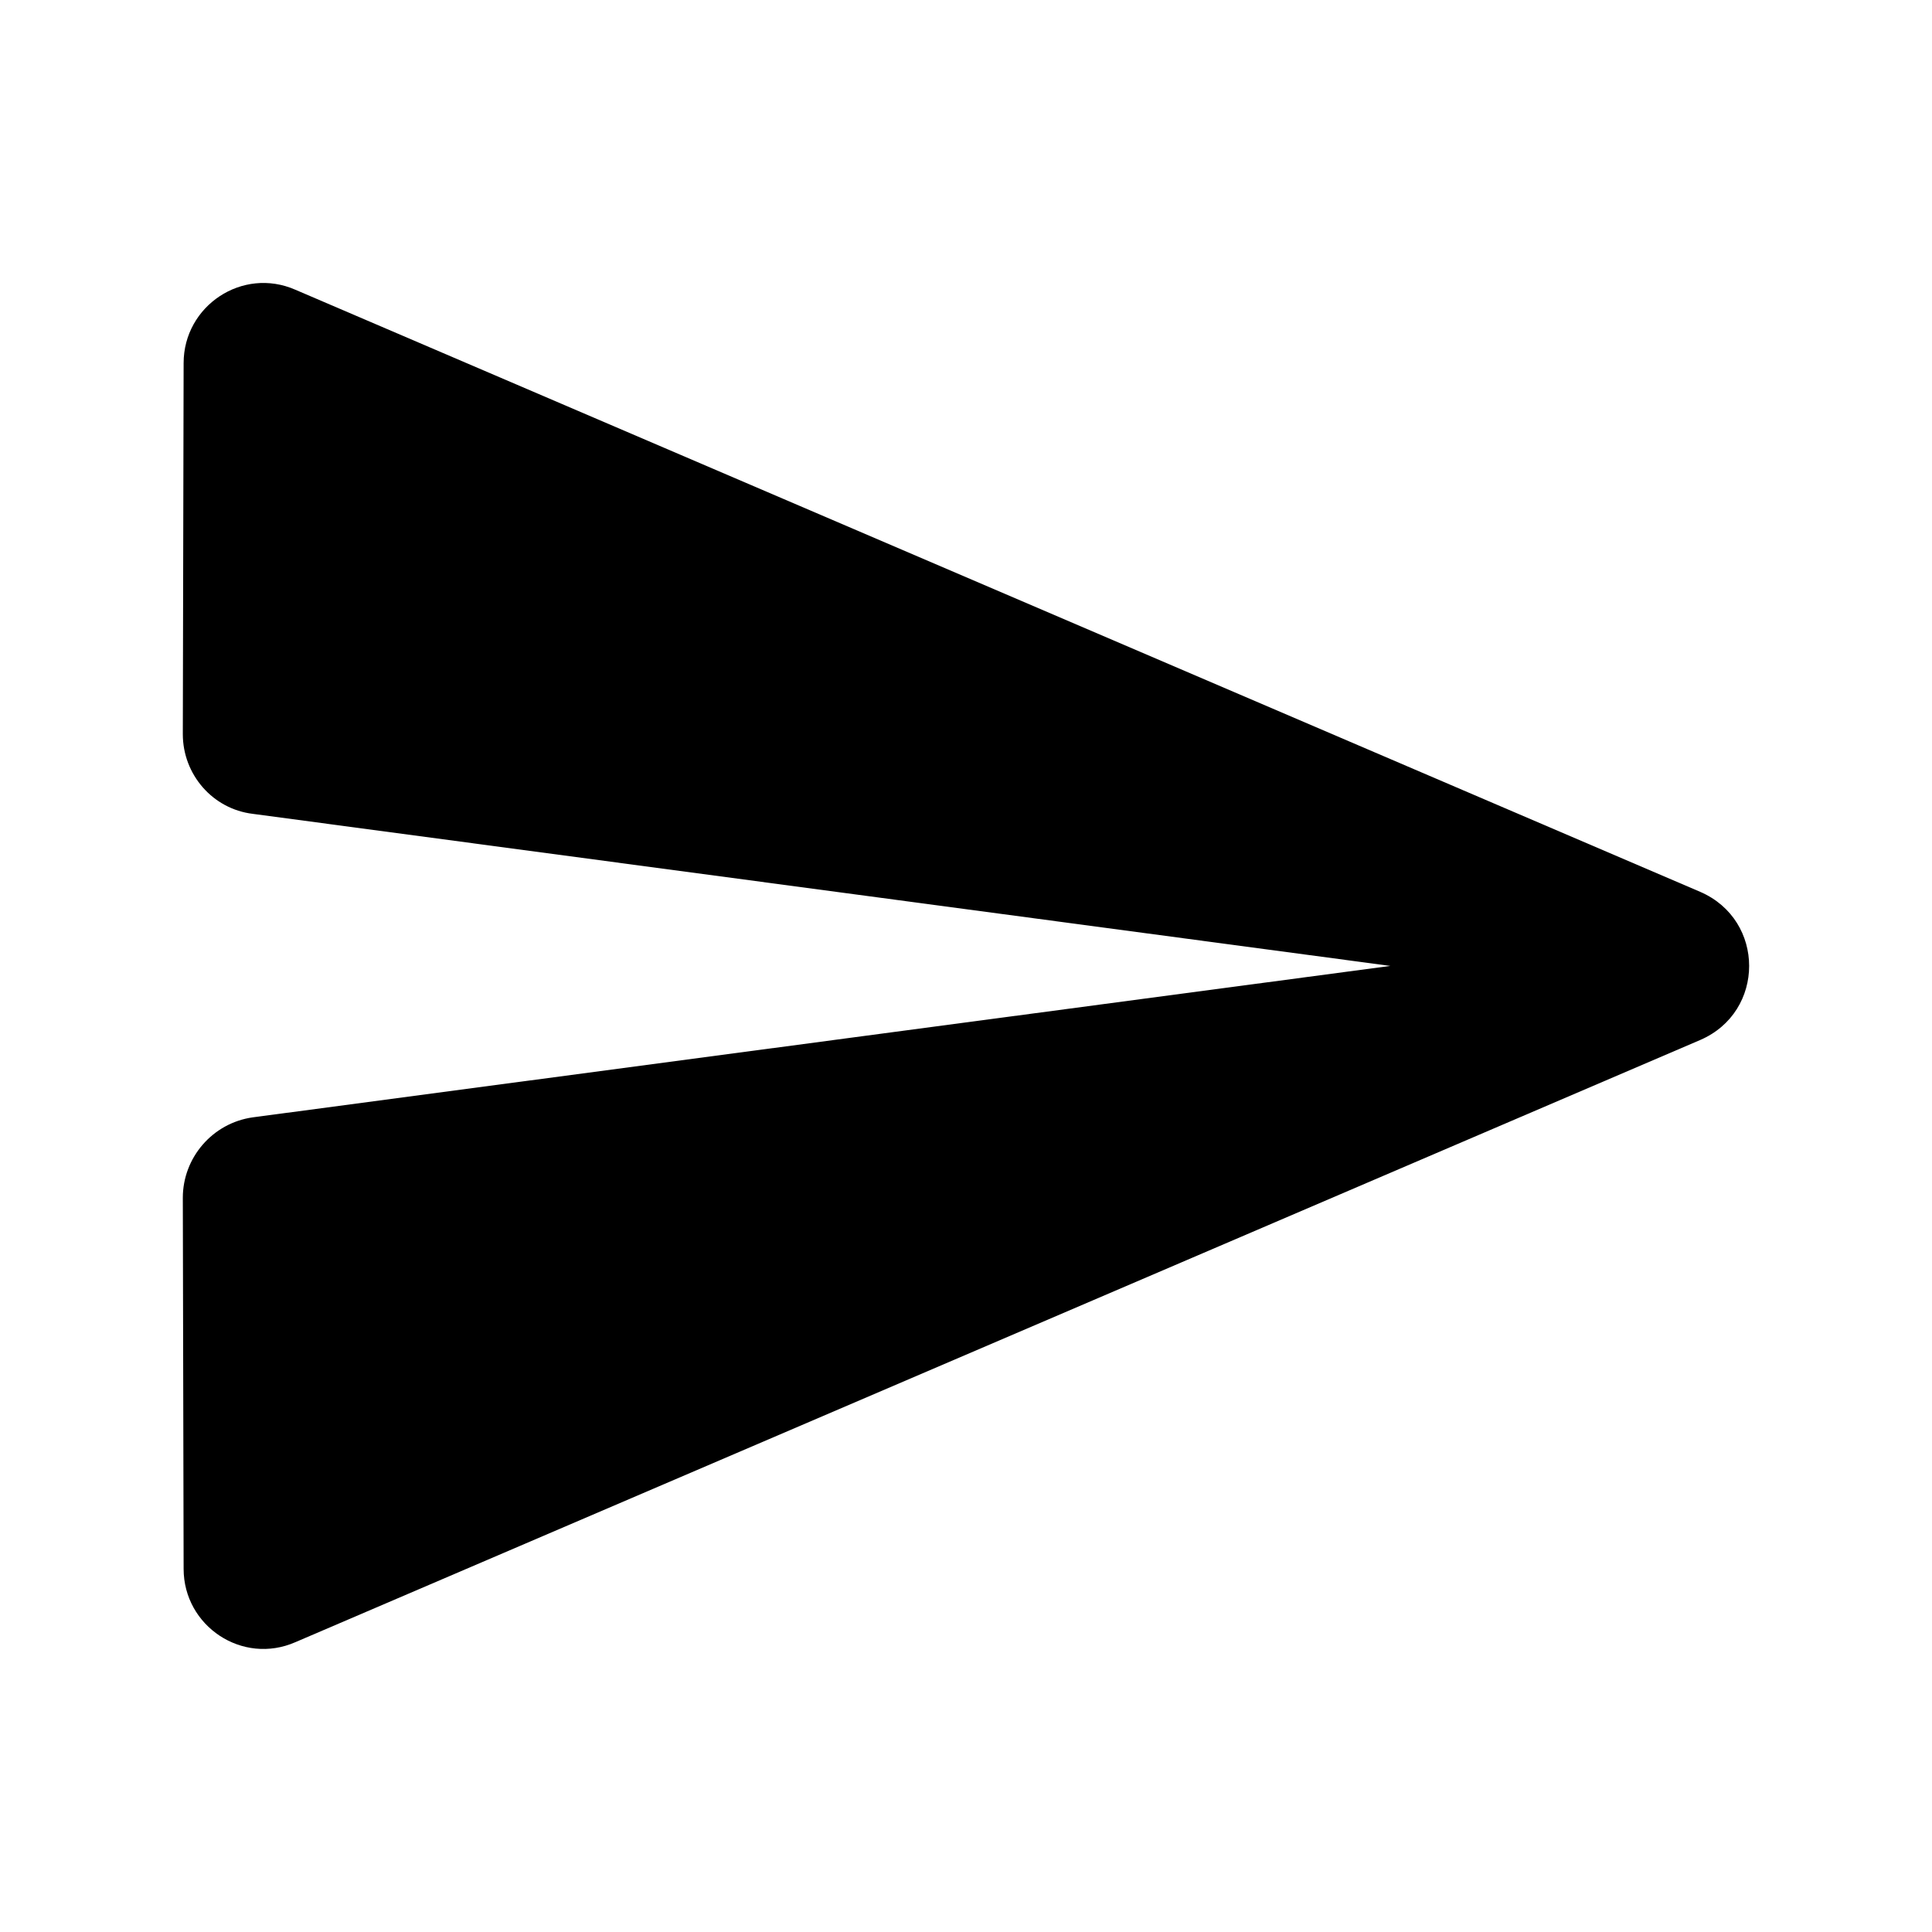 <svg width="24" height="24" viewBox="0 0 24 24"  xmlns="http://www.w3.org/2000/svg">
<path d="M3.671 20.399L21.121 12.919C21.931 12.569 21.931 11.43 21.121 11.079L3.671 3.6C3.011 3.31 2.281 3.8 2.281 4.51L2.271 9.12C2.271 9.62 2.641 10.05 3.141 10.11L17.271 11.999L3.141 13.88C2.641 13.95 2.271 14.38 2.271 14.88L2.281 19.489C2.281 20.2 3.011 20.689 3.671 20.399Z" />
</svg>
